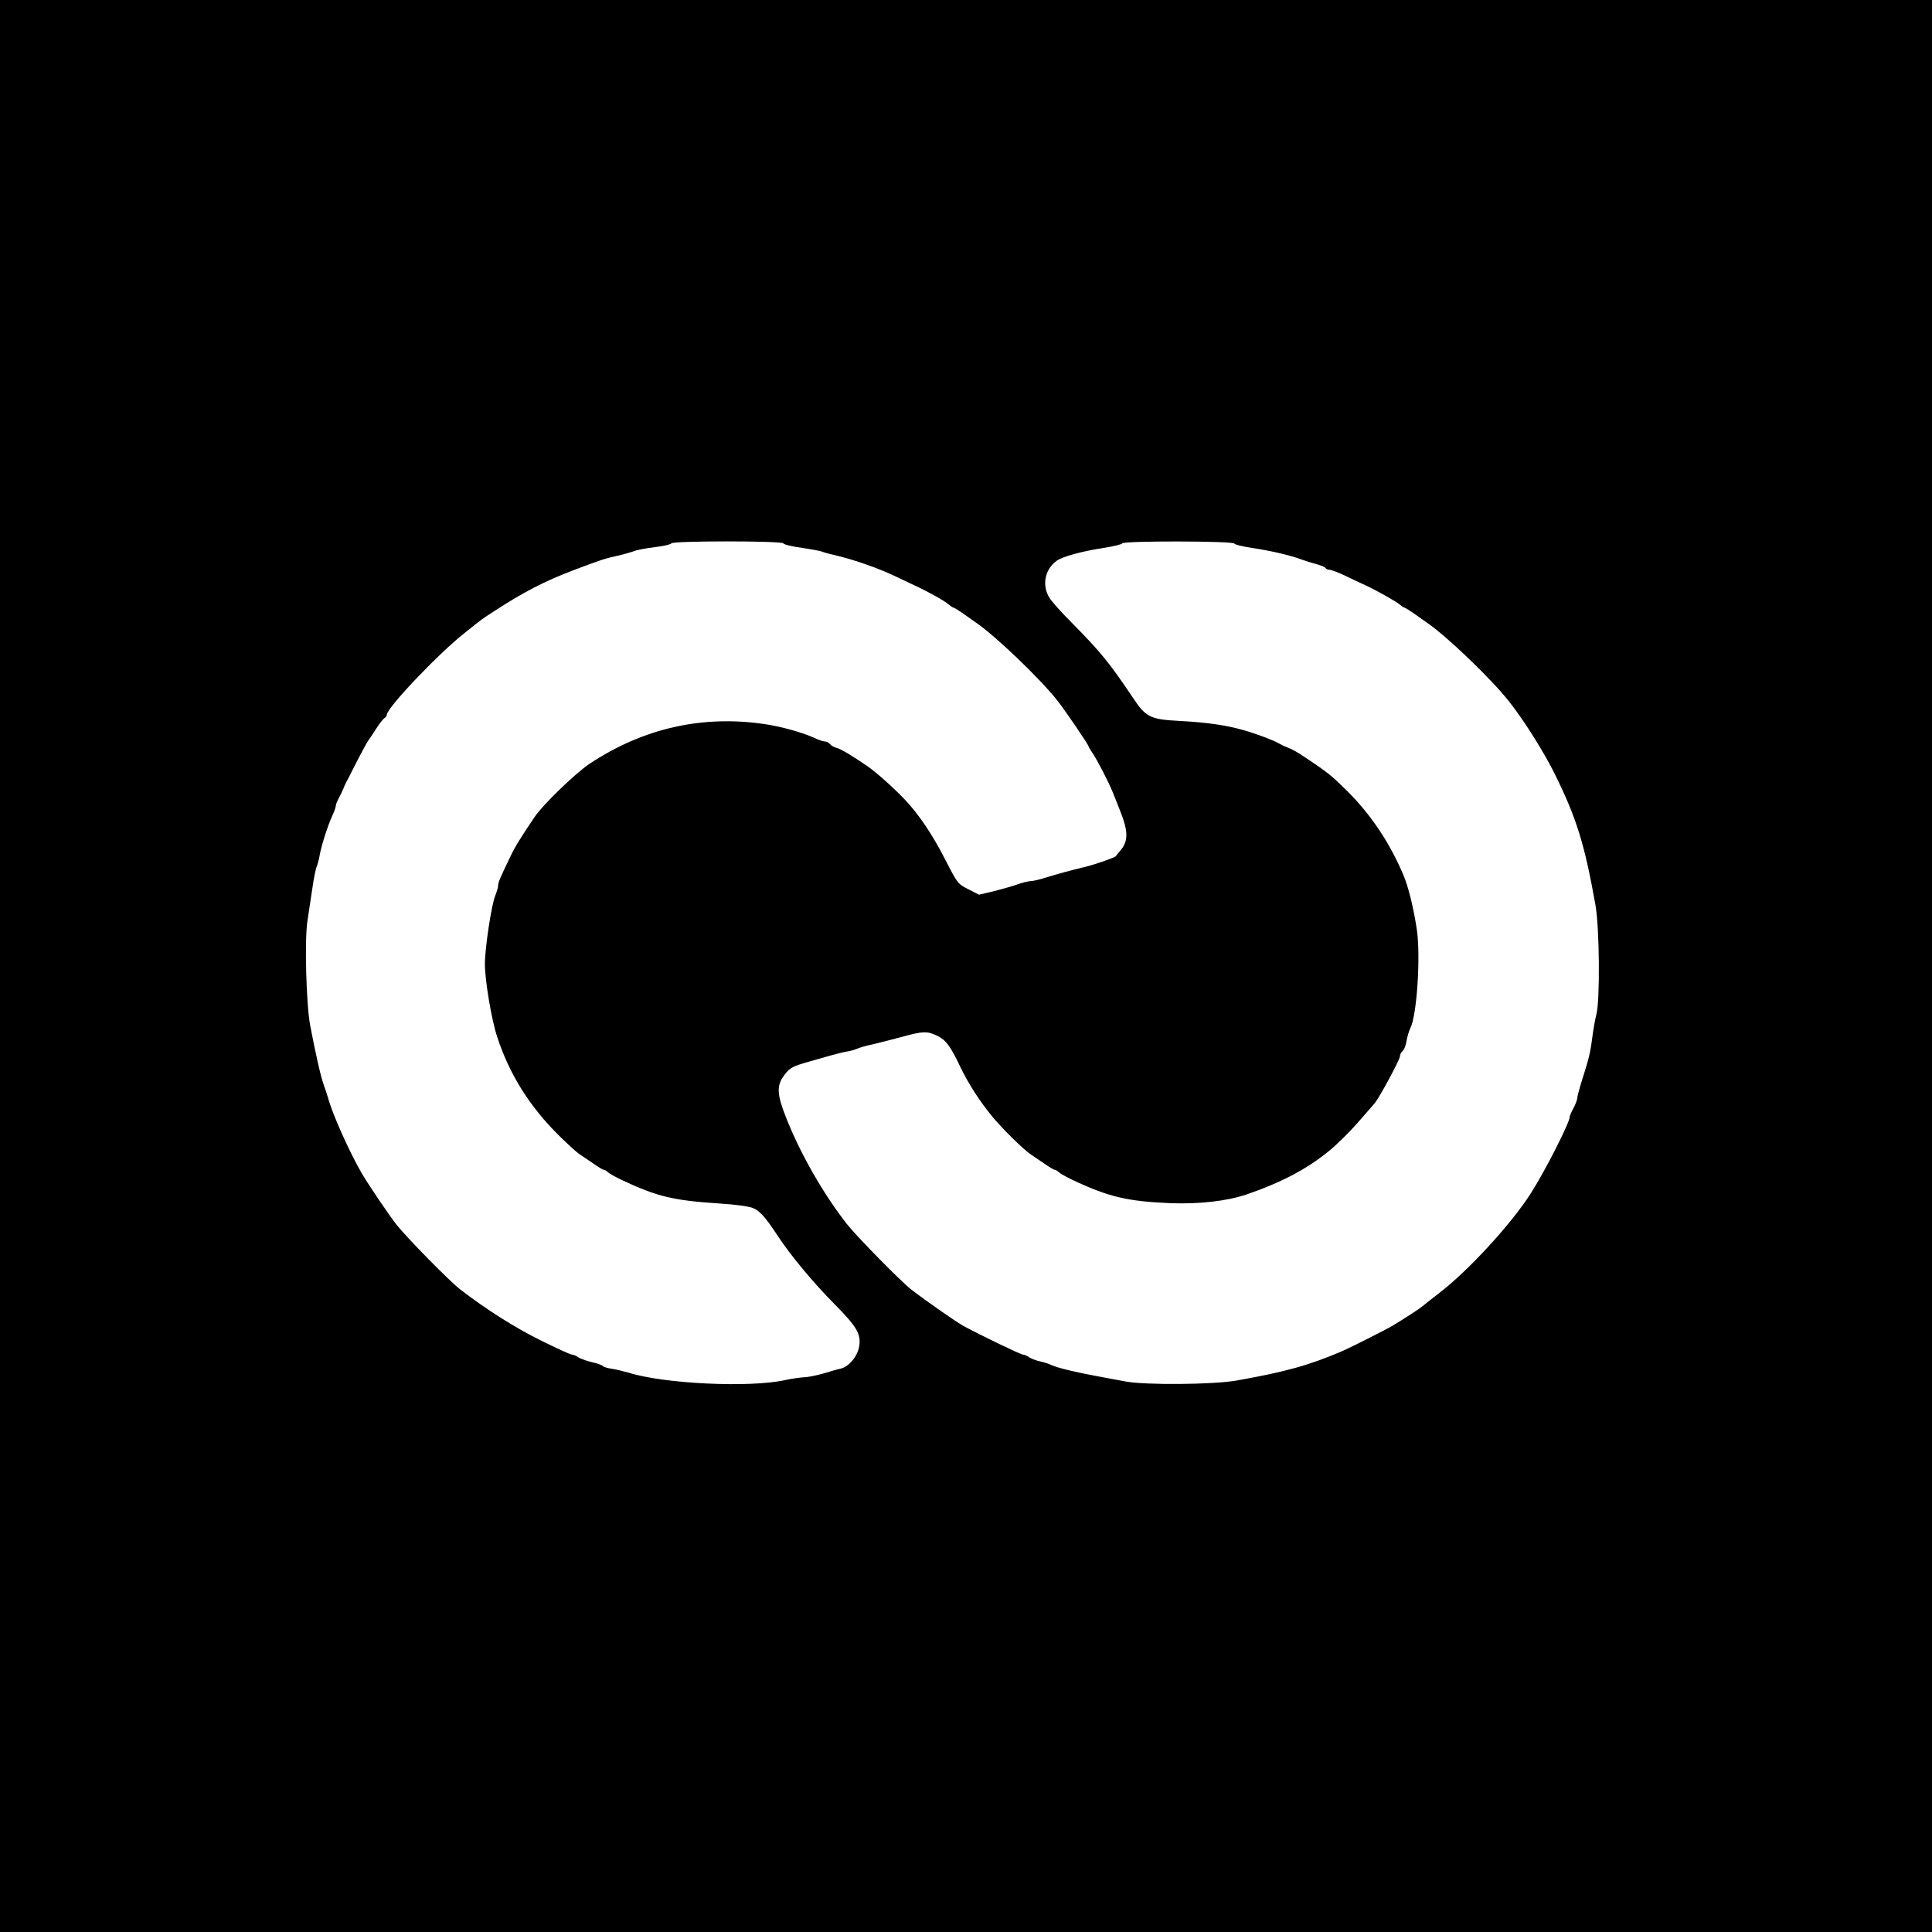 <?xml version="1.0" standalone="no"?>
<!DOCTYPE svg PUBLIC "-//W3C//DTD SVG 20010904//EN"
 "http://www.w3.org/TR/2001/REC-SVG-20010904/DTD/svg10.dtd">
<svg version="1.0" xmlns="http://www.w3.org/2000/svg"
 width="1024pt" height="1024pt" viewBox="0 0 1024 1024"
 preserveAspectRatio="xMidYMid meet">

<g transform="translate(0,1024) scale(0.1,-0.1)"
fill="#000000" stroke="none">
<path d="M0 5120 l0 -5120 5120 0 5120 0 0 5120 0 5120 -5120 0 -5120 0 0
-5120z m4152 2240 c2 -6 47 -17 100 -24 53 -8 101 -17 106 -20 5 -3 38 -12 73
-20 95 -22 235 -71 324 -115 22 -10 65 -31 95 -45 72 -33 160 -83 180 -101 9
-8 19 -15 23 -15 3 0 26 -14 49 -30 24 -17 54 -38 68 -48 103 -69 341 -297
435 -416 41 -52 165 -234 165 -243 0 -3 9 -17 19 -32 22 -30 89 -160 107 -206
7 -16 26 -65 43 -108 40 -100 41 -153 4 -199 -15 -18 -28 -34 -29 -36 -4 -7
-113 -45 -164 -57 -87 -21 -140 -36 -206 -56 -33 -11 -70 -19 -81 -19 -12 0
-45 -8 -75 -19 -29 -10 -86 -26 -126 -36 l-73 -17 -57 29 c-55 28 -57 30 -119
151 -68 135 -145 249 -220 327 -57 60 -148 141 -194 173 -83 57 -143 93 -165
98 -13 3 -28 12 -35 20 -6 8 -18 14 -27 14 -8 0 -33 8 -56 19 -61 28 -171 59
-256 72 -333 51 -648 -19 -935 -209 -76 -51 -248 -217 -292 -283 -70 -103
-104 -158 -128 -209 -57 -118 -65 -138 -65 -154 0 -9 -7 -33 -15 -53 -20 -47
-55 -279 -55 -362 0 -87 35 -295 65 -386 65 -200 174 -373 332 -528 44 -43 91
-86 105 -95 15 -9 47 -32 73 -49 25 -18 50 -33 55 -33 5 0 15 -6 22 -13 7 -7
40 -25 73 -41 189 -89 275 -109 521 -125 80 -5 155 -15 175 -24 37 -15 68 -51
133 -150 64 -98 187 -246 295 -355 123 -124 145 -162 135 -227 -8 -54 -56
-111 -102 -120 -15 -3 -56 -15 -92 -26 -36 -10 -81 -19 -100 -19 -19 -1 -64
-7 -100 -15 -187 -41 -641 -20 -830 40 -25 7 -64 17 -87 20 -24 4 -45 10 -48
15 -3 4 -29 14 -57 20 -29 7 -62 19 -73 26 -11 8 -26 14 -33 14 -8 0 -82 34
-165 75 -139 69 -288 163 -428 271 -55 42 -279 270 -335 340 -40 50 -152 216
-186 274 -68 118 -156 315 -179 400 -6 19 -16 51 -23 70 -15 38 -45 173 -72
315 -21 111 -30 450 -15 550 6 39 17 116 26 173 8 57 19 111 24 120 4 9 11 35
15 57 8 49 42 156 67 211 11 23 19 47 19 54 0 6 7 24 15 38 8 15 19 38 25 52
5 14 14 32 18 40 5 8 17 31 26 50 46 91 81 156 88 165 5 6 23 33 40 60 18 28
38 54 45 58 7 4 13 13 13 18 0 37 272 323 410 432 102 82 92 74 160 118 155
101 263 157 420 217 148 56 167 62 236 77 34 8 72 19 85 24 13 6 62 15 109 21
47 5 87 15 88 20 5 14 589 14 594 0z m2390 -1 c2 -5 44 -16 93 -23 101 -15
212 -41 265 -62 19 -7 54 -18 77 -24 23 -6 45 -15 48 -20 3 -6 13 -10 22 -10
9 0 46 -14 82 -31 36 -18 84 -40 106 -50 61 -28 167 -88 185 -104 9 -8 19 -15
23 -15 3 0 26 -14 49 -30 24 -17 54 -38 68 -48 103 -69 341 -297 436 -417 78
-97 191 -277 246 -390 114 -231 157 -370 214 -690 22 -120 25 -512 5 -582 -6
-23 -16 -79 -22 -125 -10 -79 -17 -107 -60 -243 -10 -33 -19 -67 -19 -75 0 -8
-9 -32 -20 -53 -11 -20 -20 -41 -20 -46 0 -31 -132 -290 -207 -407 -103 -161
-326 -404 -478 -522 -44 -34 -87 -68 -95 -75 -15 -13 -98 -67 -160 -104 -33
-20 -222 -115 -265 -134 -179 -76 -297 -109 -560 -156 -125 -22 -482 -25 -590
-5 -38 7 -104 19 -145 27 -121 22 -213 45 -245 59 -16 8 -46 17 -65 21 -19 4
-44 14 -55 21 -11 8 -25 14 -32 14 -12 0 -228 104 -316 152 -37 20 -201 134
-278 194 -53 41 -289 281 -340 346 -124 158 -246 371 -322 563 -50 126 -52
172 -9 228 29 38 41 45 137 72 33 9 80 23 105 30 25 7 63 17 85 21 22 3 48 11
57 15 9 5 45 16 80 23 35 8 105 26 157 40 113 31 135 32 189 6 45 -22 69 -53
122 -165 42 -88 106 -187 171 -265 56 -67 165 -174 203 -199 13 -9 45 -31 71
-48 25 -18 50 -33 55 -33 5 0 15 -6 22 -13 7 -7 40 -25 73 -41 191 -90 289
-113 515 -123 157 -6 304 11 410 47 187 65 319 135 437 232 39 32 106 98 148
146 42 48 82 94 89 102 24 26 136 234 136 251 0 9 6 22 14 28 8 7 18 31 21 54
4 23 13 53 20 67 35 68 55 378 35 520 -17 114 -44 227 -72 293 -71 168 -170
317 -295 442 -86 85 -102 98 -221 178 -60 39 -62 40 -102 57 -14 5 -32 14 -40
19 -29 17 -116 50 -185 70 -94 27 -194 42 -346 50 -153 8 -176 20 -245 124
-126 187 -169 240 -324 397 -53 53 -106 112 -118 132 -41 66 -24 151 39 196
31 22 132 50 249 68 52 8 97 19 98 24 5 14 589 13 594 -1z"/>
</g>
</svg>
